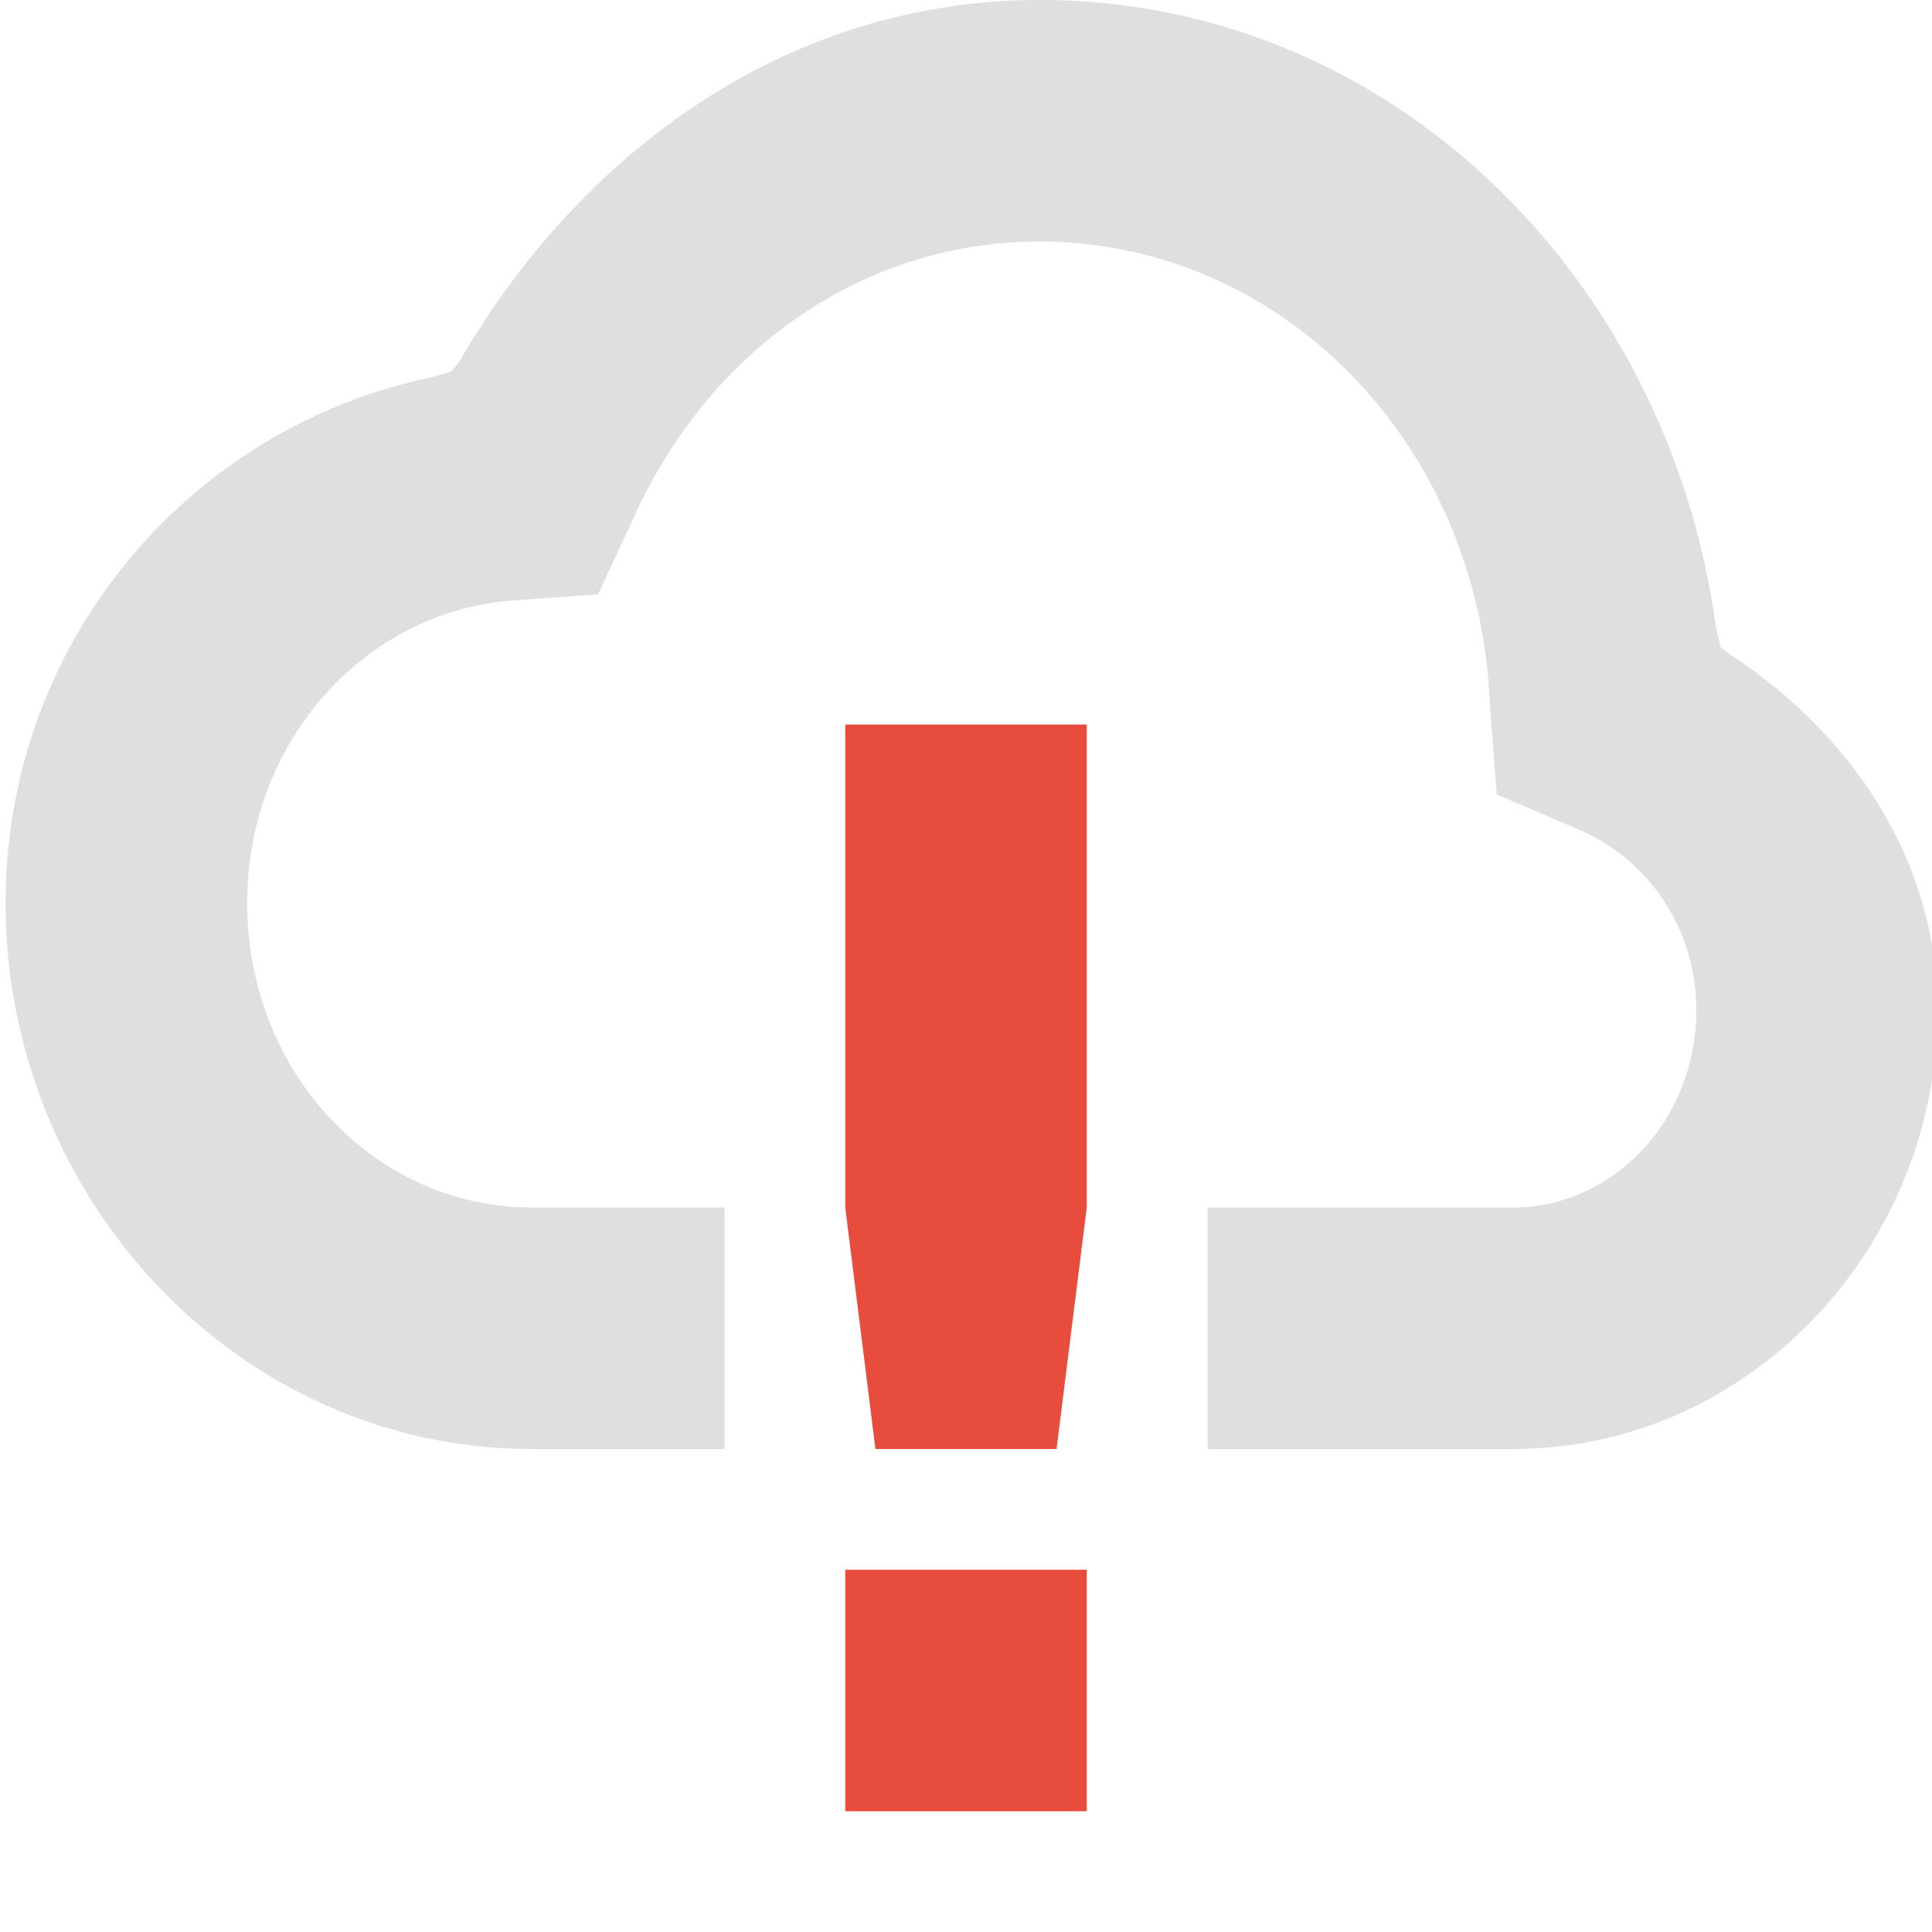 <svg width="16" height="16" version="1.1" xmlns="http://www.w3.org/2000/svg">
 <path class="warning" d="M7 6v4l.25 2h1.5L9 10V6zm0 7v2h2v-2z" fill="#e74c3c"/>
 <path d="m8.6 0c-2.096 0.003-3.805 1.278-4.799 3l-0.066 0.078-0.154 0.045c-2.015 0.415-3.535 2.195-3.535 4.354 0 2.453 1.931 4.523 4.357 4.523h1.598v-2h-1.598c-1.287 0-2.356-1.105-2.356-2.523 0-1.354 0.992-2.416 2.197-2.504l0.709-0.051 0.303-0.652v-0.002c0.62-1.358 1.875-2.266 3.35-2.268h0.004c1.998 0.001 3.632 1.665 3.728 3.812v0.016l0.057 0.752 0.678 0.289c0.59 0.252 0.975 0.834 0.975 1.494 0 0.926-0.697 1.637-1.52 1.637h-2.527v2h2.527c1.963 0 3.518-1.672 3.518-3.637 0-1.239-0.715-2.293-1.734-2.953l-0.061-0.051-0.043-0.182c-0.395-2.872-2.684-5.176-5.6-5.178h-0.008z" fill="#dfdfdf" style="-inkscape-stroke:none;paint-order:markers fill stroke"/>
</svg>
